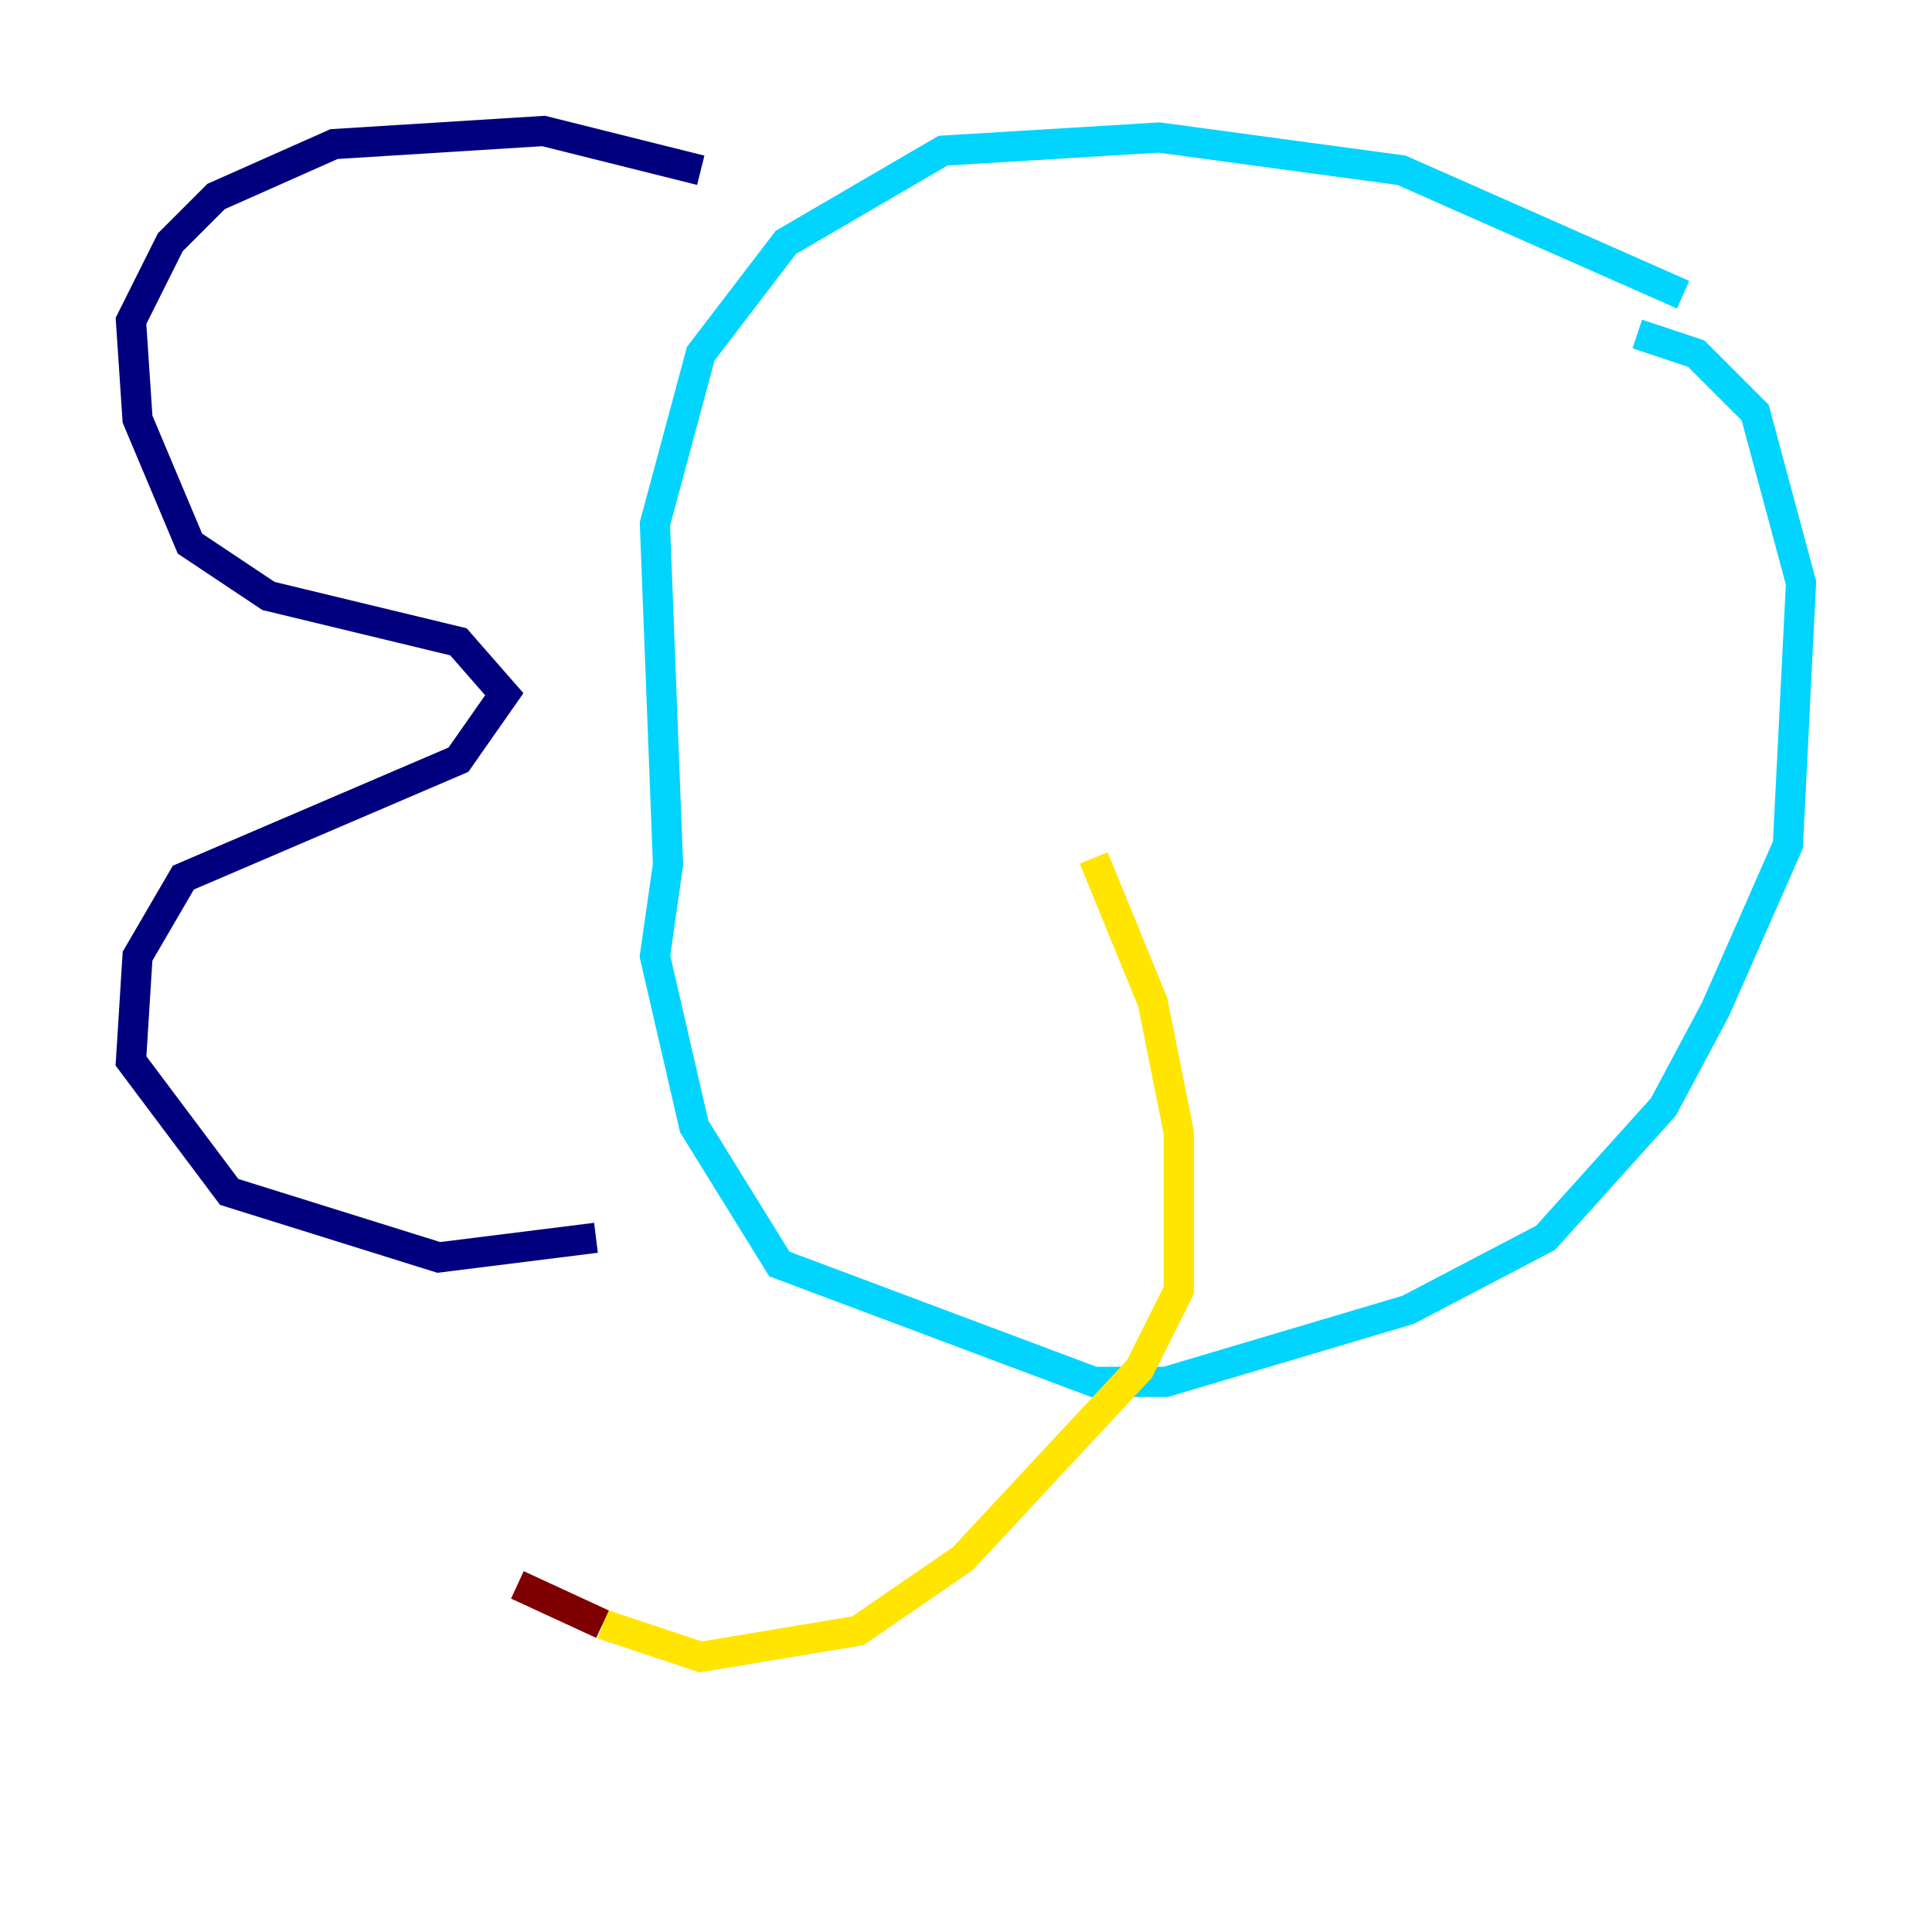 <?xml version="1.0" encoding="utf-8" ?>
<svg baseProfile="tiny" height="128" version="1.2" viewBox="0,0,128,128" width="128" xmlns="http://www.w3.org/2000/svg" xmlns:ev="http://www.w3.org/2001/xml-events" xmlns:xlink="http://www.w3.org/1999/xlink"><defs /><polyline fill="none" points="46.427,11.281 36.014,8.678 22.129,9.546 14.319,13.017 11.281,16.054 8.678,21.261 9.112,27.77 12.583,36.014 17.79,39.485 30.373,42.522 33.41,45.993 30.373,50.332 12.149,58.142 9.112,63.349 8.678,70.291 15.186,78.969 29.071,83.308 39.485,82.007" stroke="#00007f" stroke-width="2" /><polyline fill="none" points="111.512,19.525 92.854,11.281 76.8,9.112 62.481,9.98 52.068,16.054 46.427,23.43 43.39,34.712 44.258,57.275 43.39,63.349 45.993,74.63 51.634,83.742 72.461,91.552 77.234,91.552 93.288,86.78 102.4,82.007 110.21,73.329 113.681,66.82 118.454,55.973 119.322,38.617 116.285,27.336 112.38,23.43 108.475,22.129" stroke="#00d4ff" stroke-width="2" /><polyline fill="none" points="72.461,56.841 76.366,66.386 78.102,75.064 78.102,85.478 75.498,90.685 63.783,103.268 56.841,108.041 46.427,109.776 39.919,107.607" stroke="#ffe500" stroke-width="2" /><polyline fill="none" points="39.919,107.607 34.278,105.003" stroke="#7f0000" stroke-width="2" /></svg>